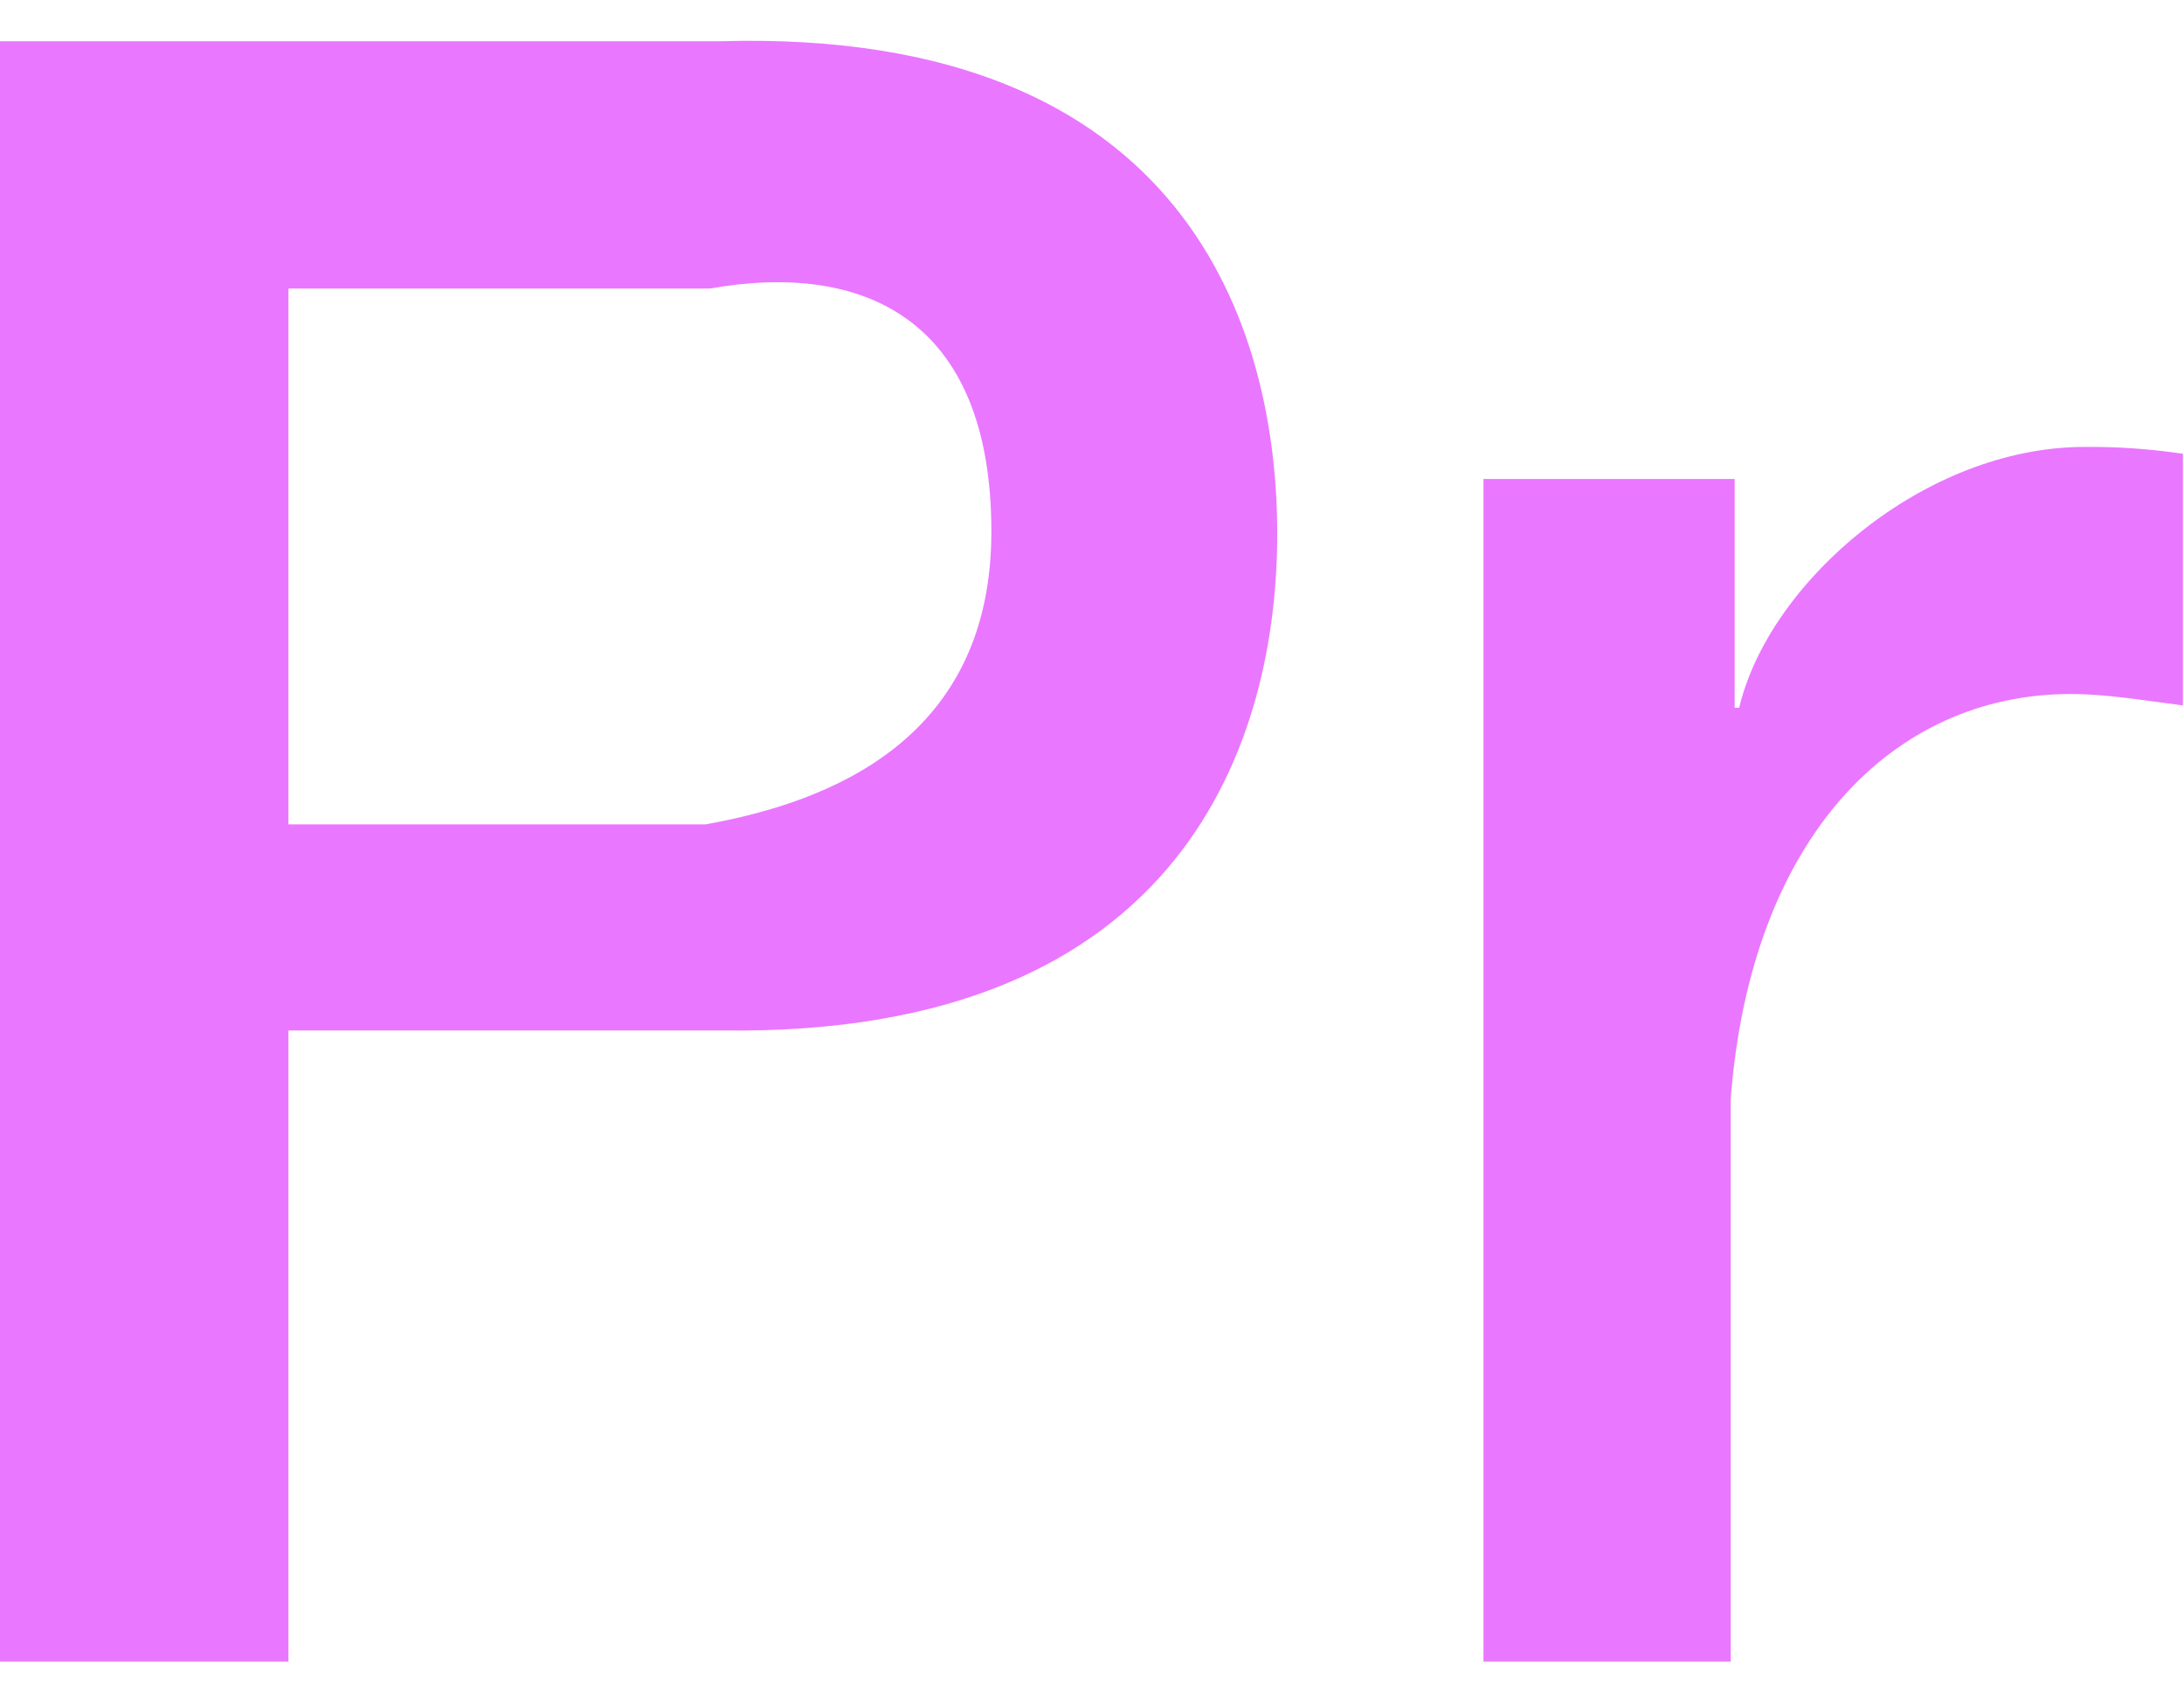 ﻿<?xml version="1.0" encoding="utf-8"?>
<svg version="1.1" xmlns:xlink="http://www.w3.org/1999/xlink" width="53px" height="41px" xmlns="http://www.w3.org/2000/svg">
  <g transform="matrix(1 0 0 1 -336 -332 )">
    <path d="M 0 40.313  L 0 1  L 17.509 1  C 28.831 0.687  30.995 8.012  30.995 12.952  C 30.995 17.836  28.831 25.162  17.509 25  L 7 25  L 7 40.313  L 0 40.313  Z M 7 7  L 7 20  L 17.12 20  C 20.229 19.445  24.058 17.892  24.058 12.896  C 24.058 7.679  20.895 6.348  17.232 7  L 7 7  Z M 36 40.313  L 36 11.62  L 42.096 11.62  L 42.096 17.17  L 42.206 17.17  C 42.928 14.117  46.702 10.843  50.587 10.843  C 51.386 10.835  52.184 10.891  52.974 11.009  L 52.974 17.114  C 52.086 17.003  51.142 16.837  50.254 16.837  C 45.925 16.837  42.484 20.334  42 26.66  L 42 40.313  L 36 40.313  Z " fill-rule="nonzero" fill="#ea77ff" stroke="none" transform="matrix(1 0 0 1 336 332 )" />
  </g>
</svg>
